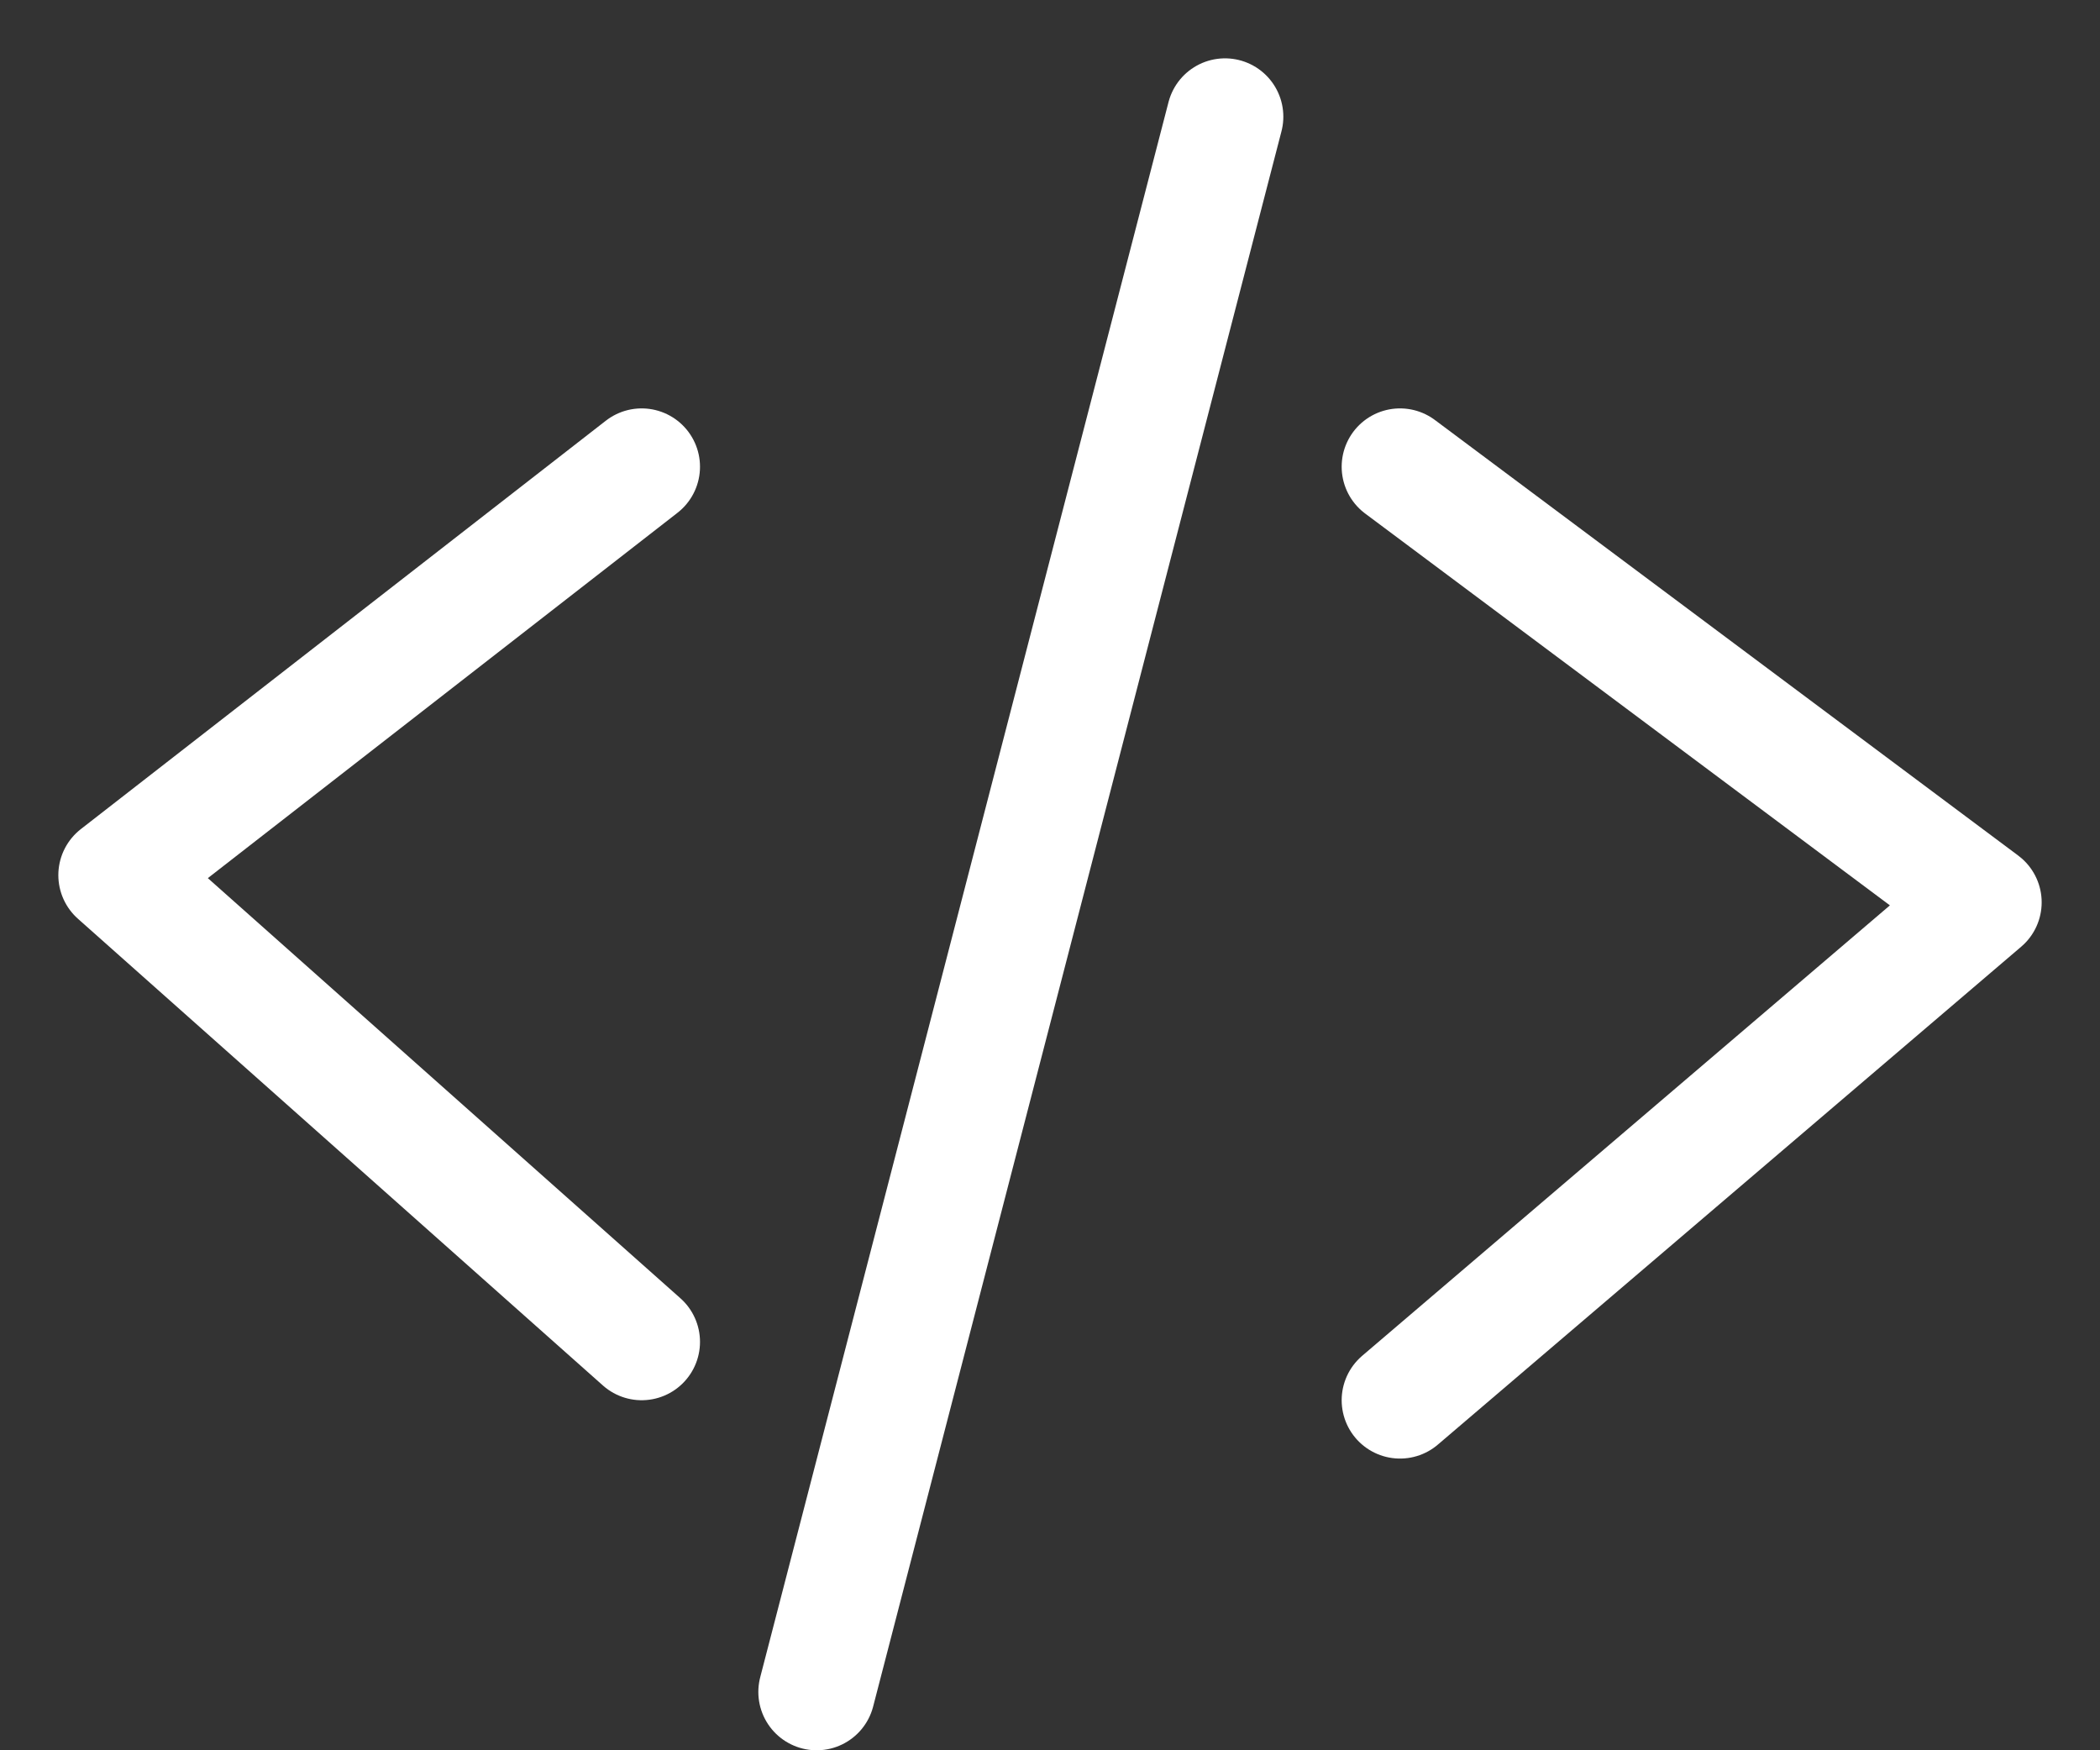 <svg width="18" height="15" viewBox="0 0 18 15" fill="none" xmlns="http://www.w3.org/2000/svg">
<rect x="0" y="0" width="18" height="15" fill="#333333" stroke="none"/>
<path d="M5.5 4L1 7.5L5.5 11.5" stroke="white" stroke-linecap="round" stroke-linejoin="round"/>
<path d="M12 4L17 7.733L12 12" stroke="white" stroke-linecap="round" stroke-linejoin="round"/>
<path d="M10.5 1L7 14.5" stroke="white" stroke-linecap="round" stroke-linejoin="round"/>
</svg>
